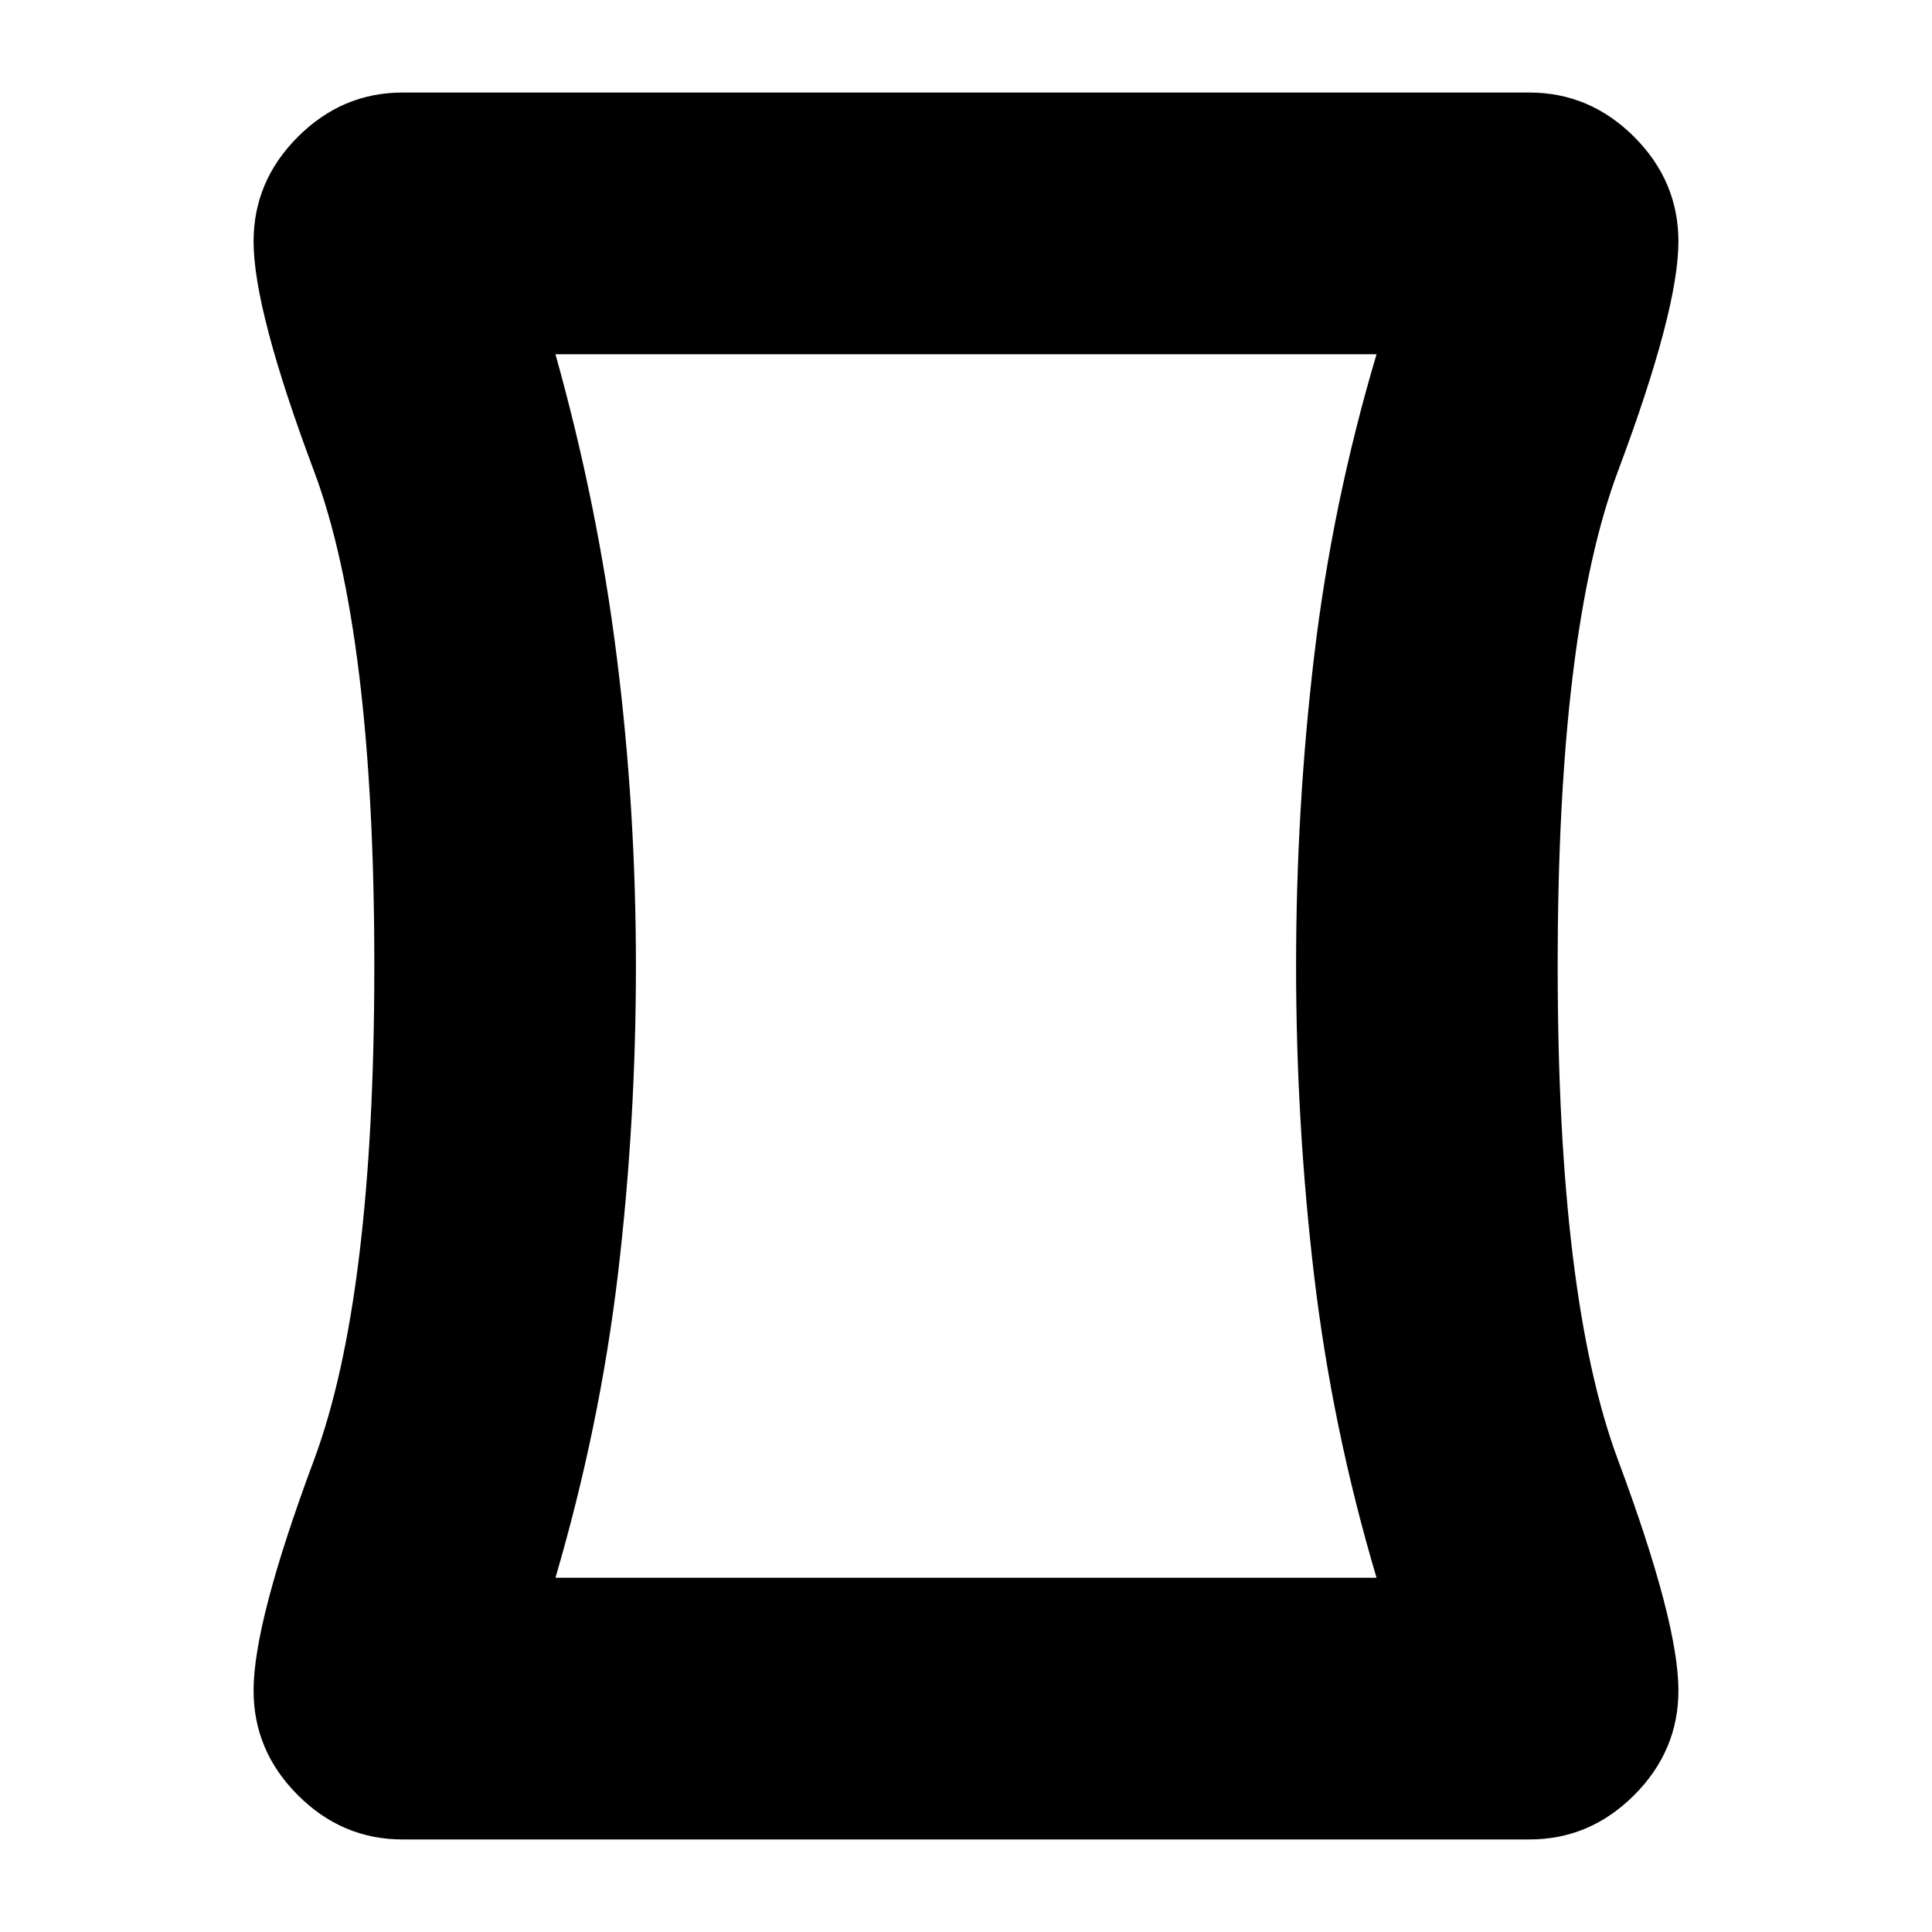 <svg xmlns="http://www.w3.org/2000/svg" height="20" width="20"><path d="M4.167 19.042Q3.542 19.042 3.083 18.583Q2.625 18.125 2.625 17.5Q2.625 16.792 3.25 15.115Q3.875 13.438 3.875 10Q3.875 6.542 3.25 4.875Q2.625 3.208 2.625 2.5Q2.625 1.875 3.083 1.417Q3.542 0.958 4.167 0.958H15.833Q16.458 0.958 16.917 1.417Q17.375 1.875 17.375 2.5Q17.375 3.208 16.75 4.875Q16.125 6.542 16.125 10Q16.125 13.438 16.75 15.115Q17.375 16.792 17.375 17.5Q17.375 18.125 16.917 18.583Q16.458 19.042 15.833 19.042ZM14.25 16.333Q13.792 14.792 13.604 13.208Q13.417 11.625 13.417 10Q13.417 8.375 13.604 6.792Q13.792 5.208 14.25 3.667H5.75Q6.188 5.229 6.385 6.802Q6.583 8.375 6.583 10Q6.583 11.625 6.396 13.198Q6.208 14.771 5.75 16.333ZM10 10Q10 10 10 10Q10 10 10 10Q10 10 10 10Q10 10 10 10Q10 10 10 10Q10 10 10 10Q10 10 10 10Q10 10 10 10Z"/></svg>